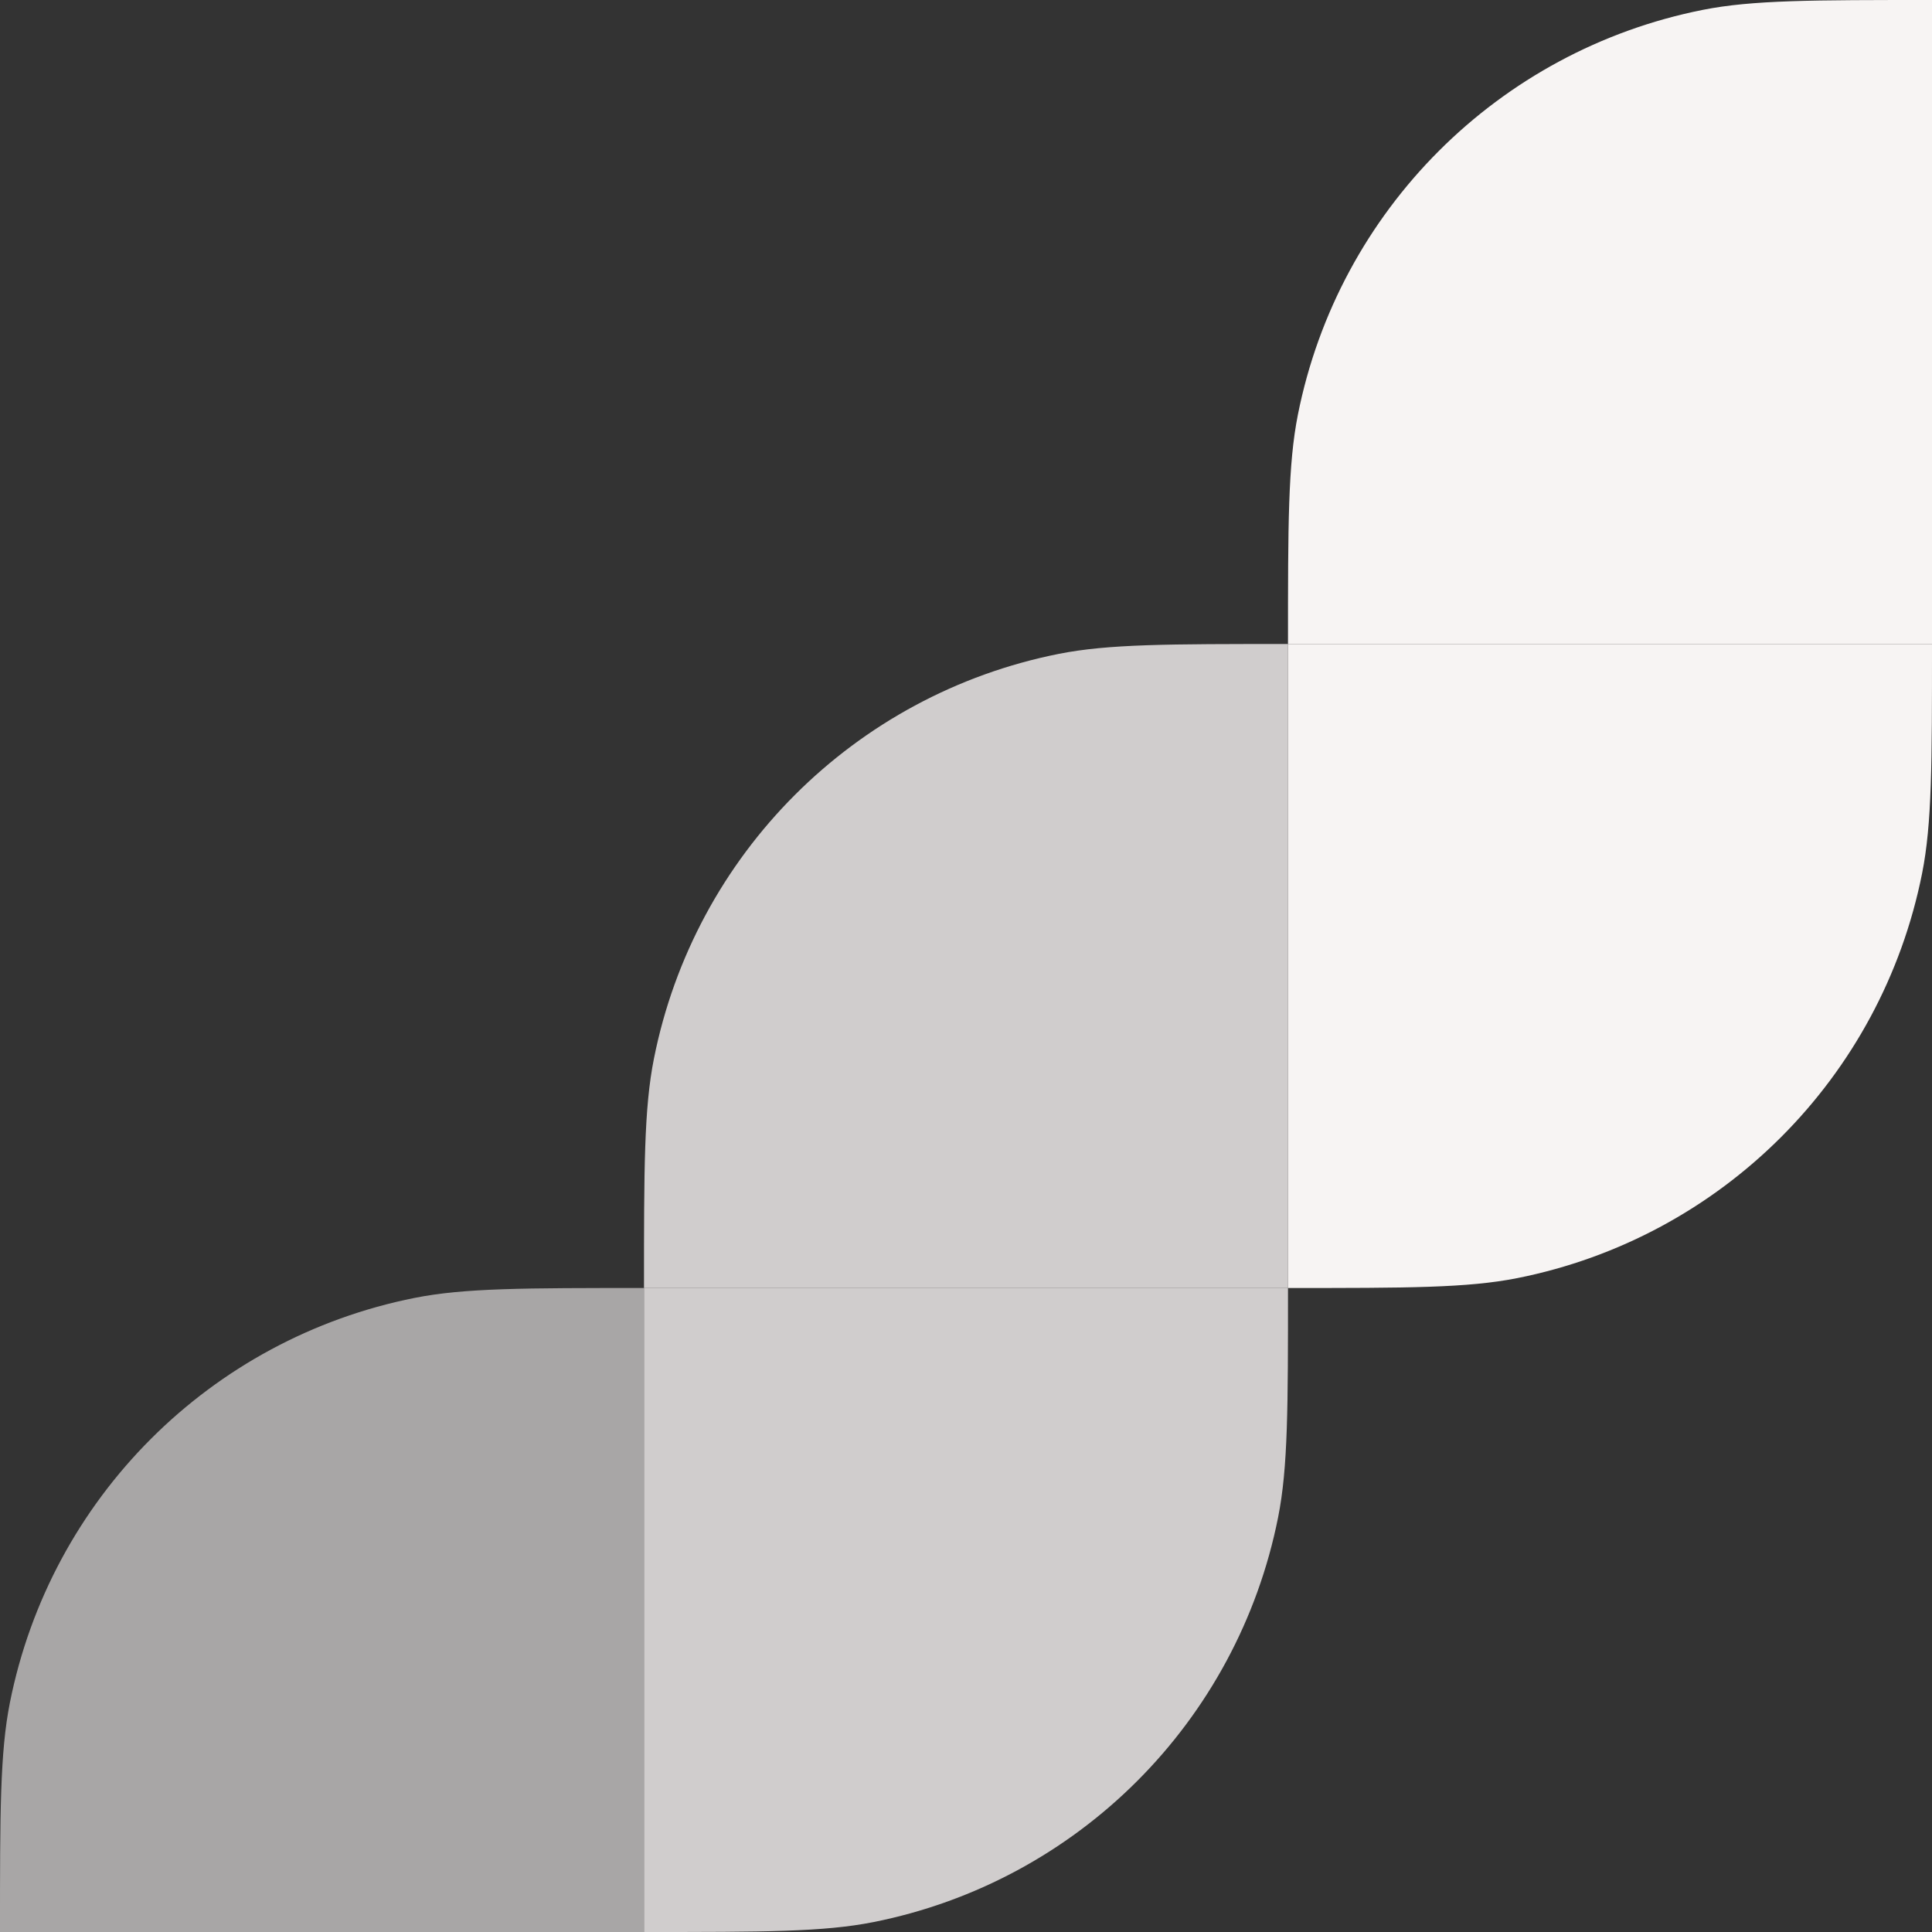 <svg width="60" height="60" viewBox="0 0 60 60" fill="none" xmlns="http://www.w3.org/2000/svg">
<rect x="0" y="0" width="60" height="60" fill="#333333" stroke="none"/>
<path d="M20 60C23.717 60 25.576 60 27.122 59.693C33.469 58.43 38.43 53.468 39.693 47.121C40 45.576 40 43.717 40 40L20 40L20 60Z" fill="#F7F4F3" fill-opacity="0.8"/>
<path d="M40 40L40 20C36.283 20 34.424 20 32.879 20.307C26.532 21.57 21.57 26.532 20.308 32.879C20 34.424 20 36.283 20 40L40 40Z" fill="#F7F4F3" fill-opacity="0.8"/>
<path d="M60 20L60 -9.53674e-06C56.283 -9.37426e-06 54.424 -9.29301e-06 52.879 0.307C46.532 1.57 41.57 6.532 40.307 12.879C40 14.424 40 16.283 40 20L60 20Z" fill="#F7F4F3"/>
<path d="M20 60L20 40C16.283 40 14.424 40 12.879 40.307C6.531 41.57 1.57 46.532 0.307 52.879C-6.31862e-05 54.424 -6.3105e-05 56.283 -6.29425e-05 60L20 60Z" fill="#F7F4F3" fill-opacity="0.6"/>
<path d="M40 40C43.717 40 45.576 40 47.121 39.693C53.468 38.43 58.43 33.468 59.693 27.121C60 25.576 60 23.717 60 20L40 20L40 40Z" fill="#F7F4F3"/>
</svg>
